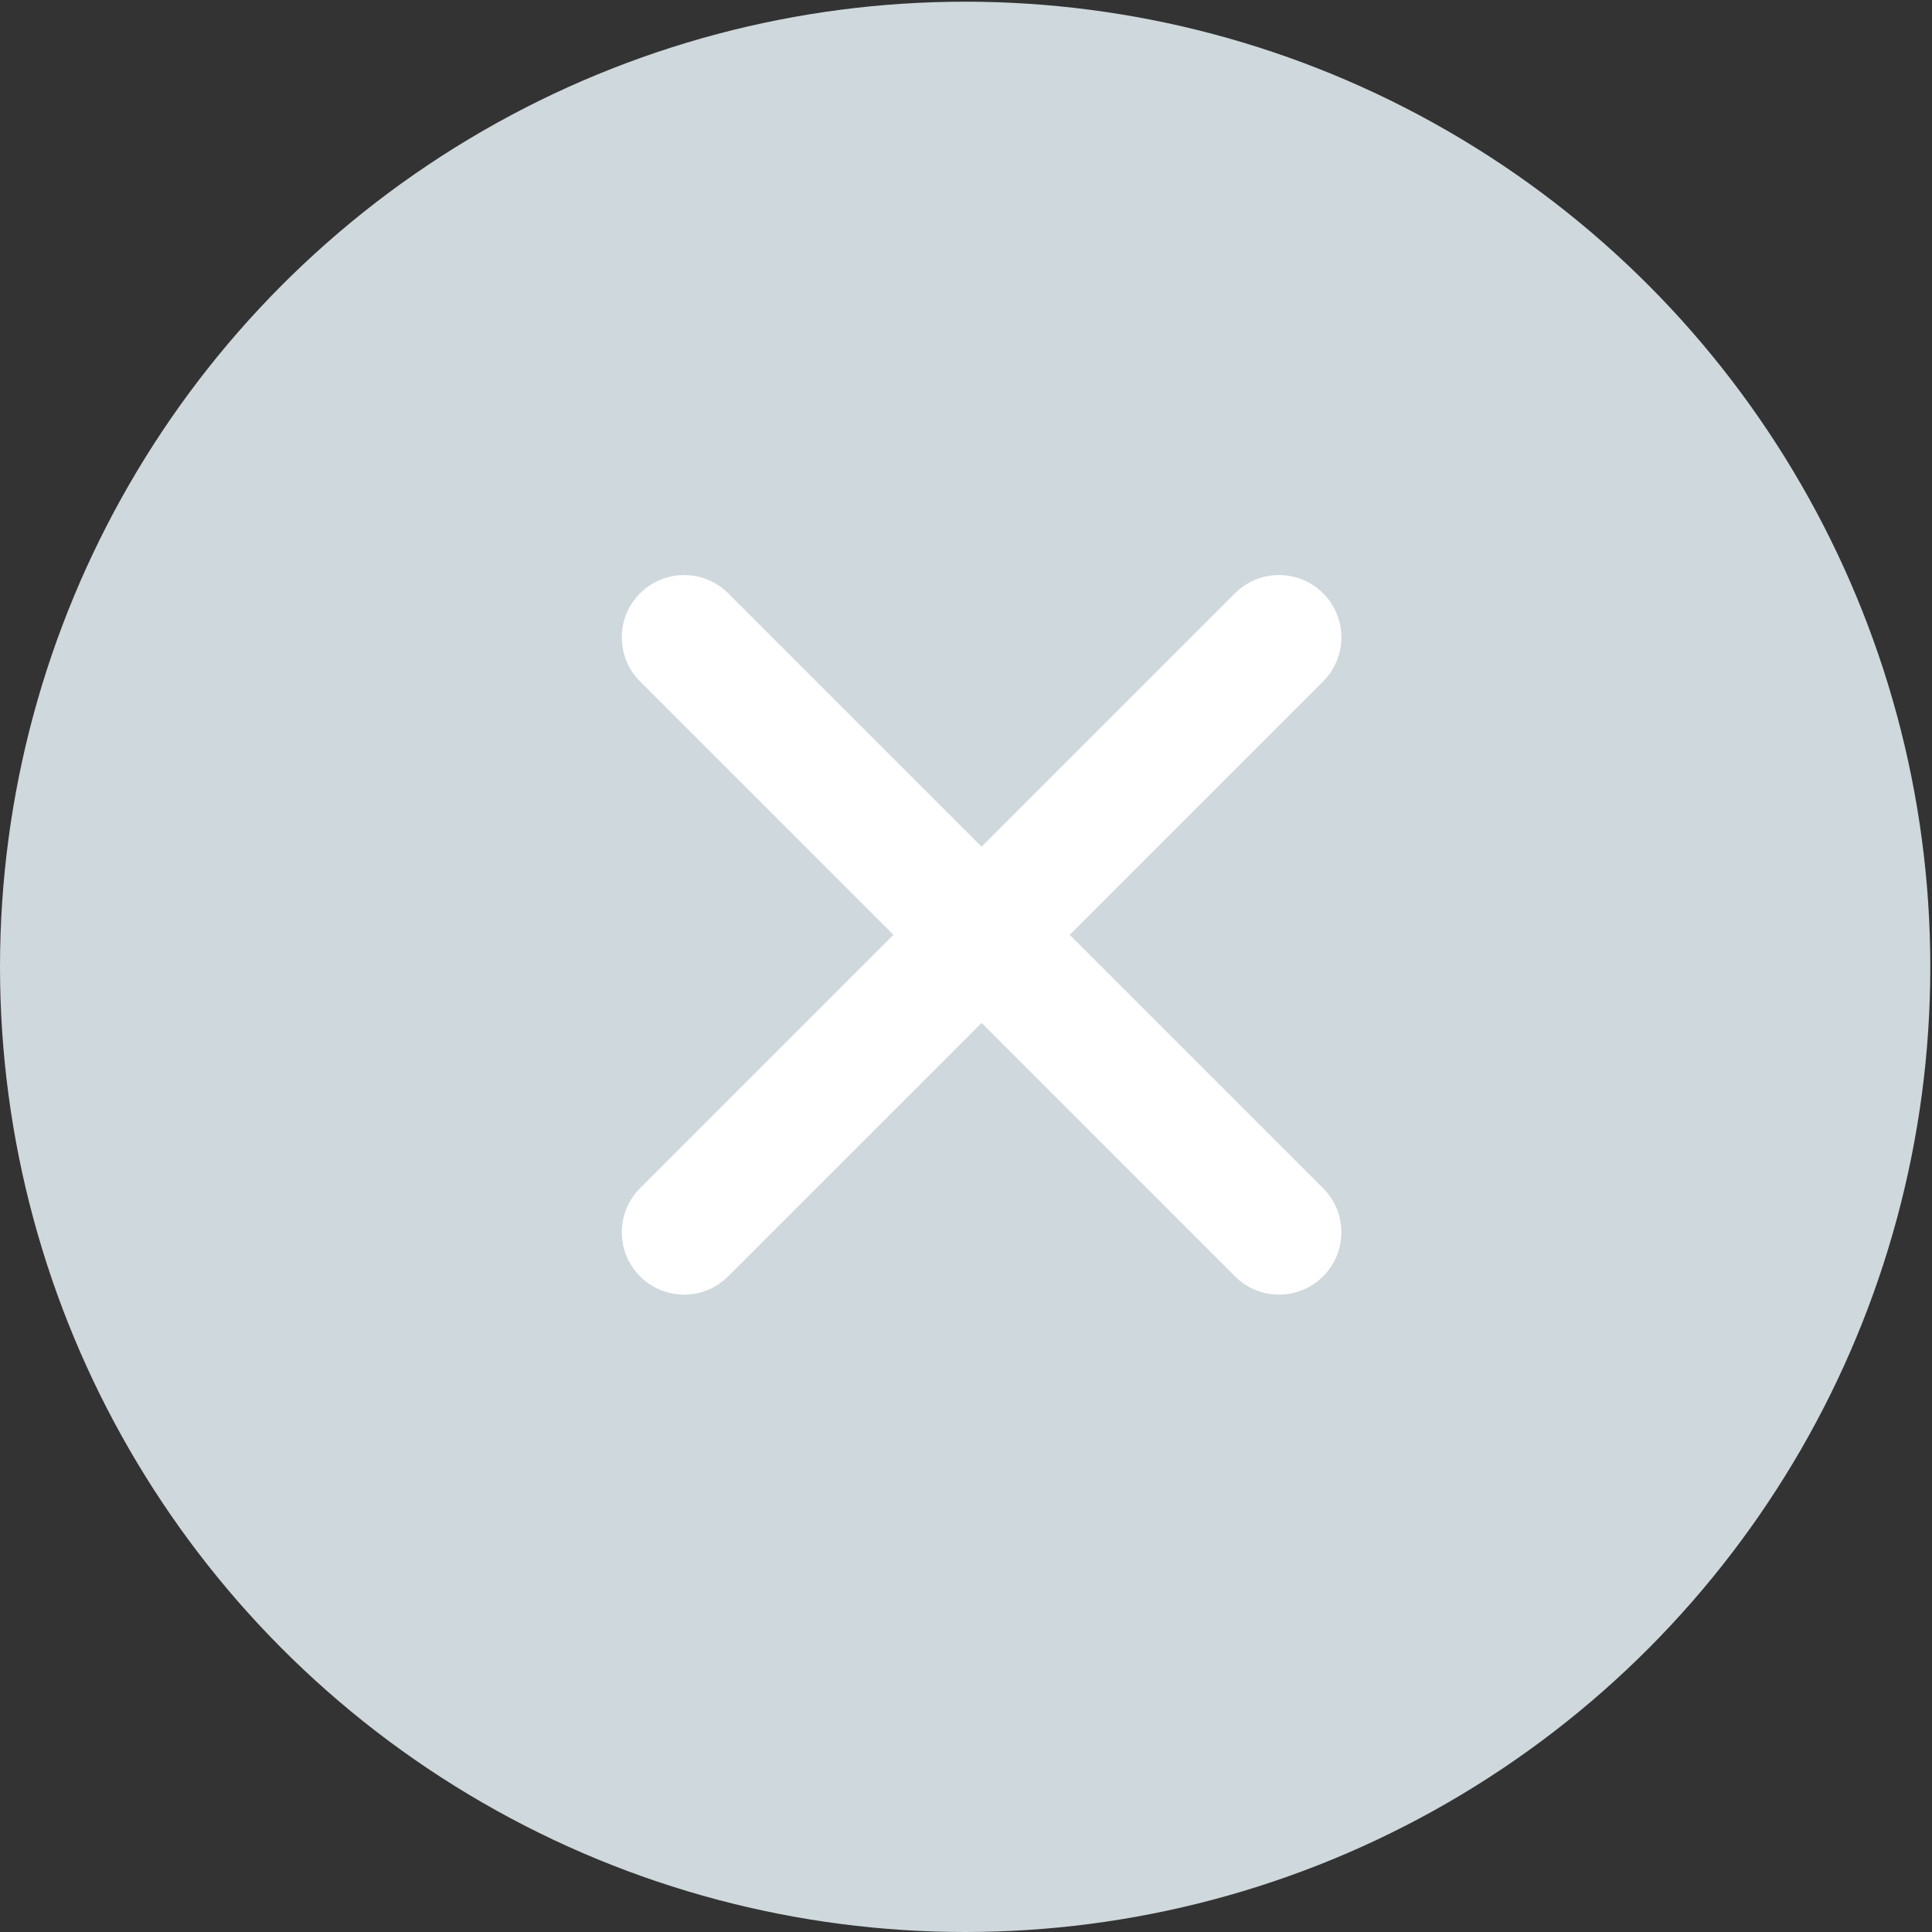 <?xml version="1.0" encoding="UTF-8"?>
<svg width="32px" height="32px" viewBox="0 0 32 32" version="1.1" xmlns="http://www.w3.org/2000/svg" xmlns:xlink="http://www.w3.org/1999/xlink">
    <rect x="0" y="0" width="32" height="32" fill="#333333" stroke="none"/>
    <!-- Generator: Sketch 45.2 (43514) - http://www.bohemiancoding.com/sketch -->
    <title>close_icon</title>
    <desc>Created with Sketch.</desc>
    <defs></defs>
    <g id="Loyalty-App" stroke="none" stroke-width="1" fill="none" fill-rule="evenodd">
        <g id="hm_cart_confirm" transform="translate(-330, -27)">
            <g id="close_icon" transform="translate(330, 27)">
                <circle id="Oval-2" fill="#cfd8dc" cx="15.986" cy="16.014" r="15.986"></circle>
                <g id="Page-1" transform="translate(9.29, 9.29)" fill-rule="nonzero" fill="#FFFFFF">
                    <path d="M6.968,4.734 L2.771,0.537 C2.368,0.134 1.714,0.134 1.311,0.537 C0.908,0.94 0.908,1.593 1.311,1.997 L5.508,6.194 L1.311,10.391 C0.908,10.794 0.908,11.447 1.311,11.85 C1.714,12.254 2.368,12.254 2.771,11.85 L6.968,7.653 L11.165,11.85 C11.568,12.254 12.221,12.254 12.625,11.85 C13.028,11.447 13.028,10.794 12.625,10.391 L8.428,6.194 L12.625,1.997 C13.028,1.593 13.028,0.94 12.625,0.537 C12.221,0.134 11.568,0.134 11.165,0.537 L6.968,4.734 Z" id="Combined-Shape"></path>
                </g>
            </g>
        </g>
    </g>
</svg>